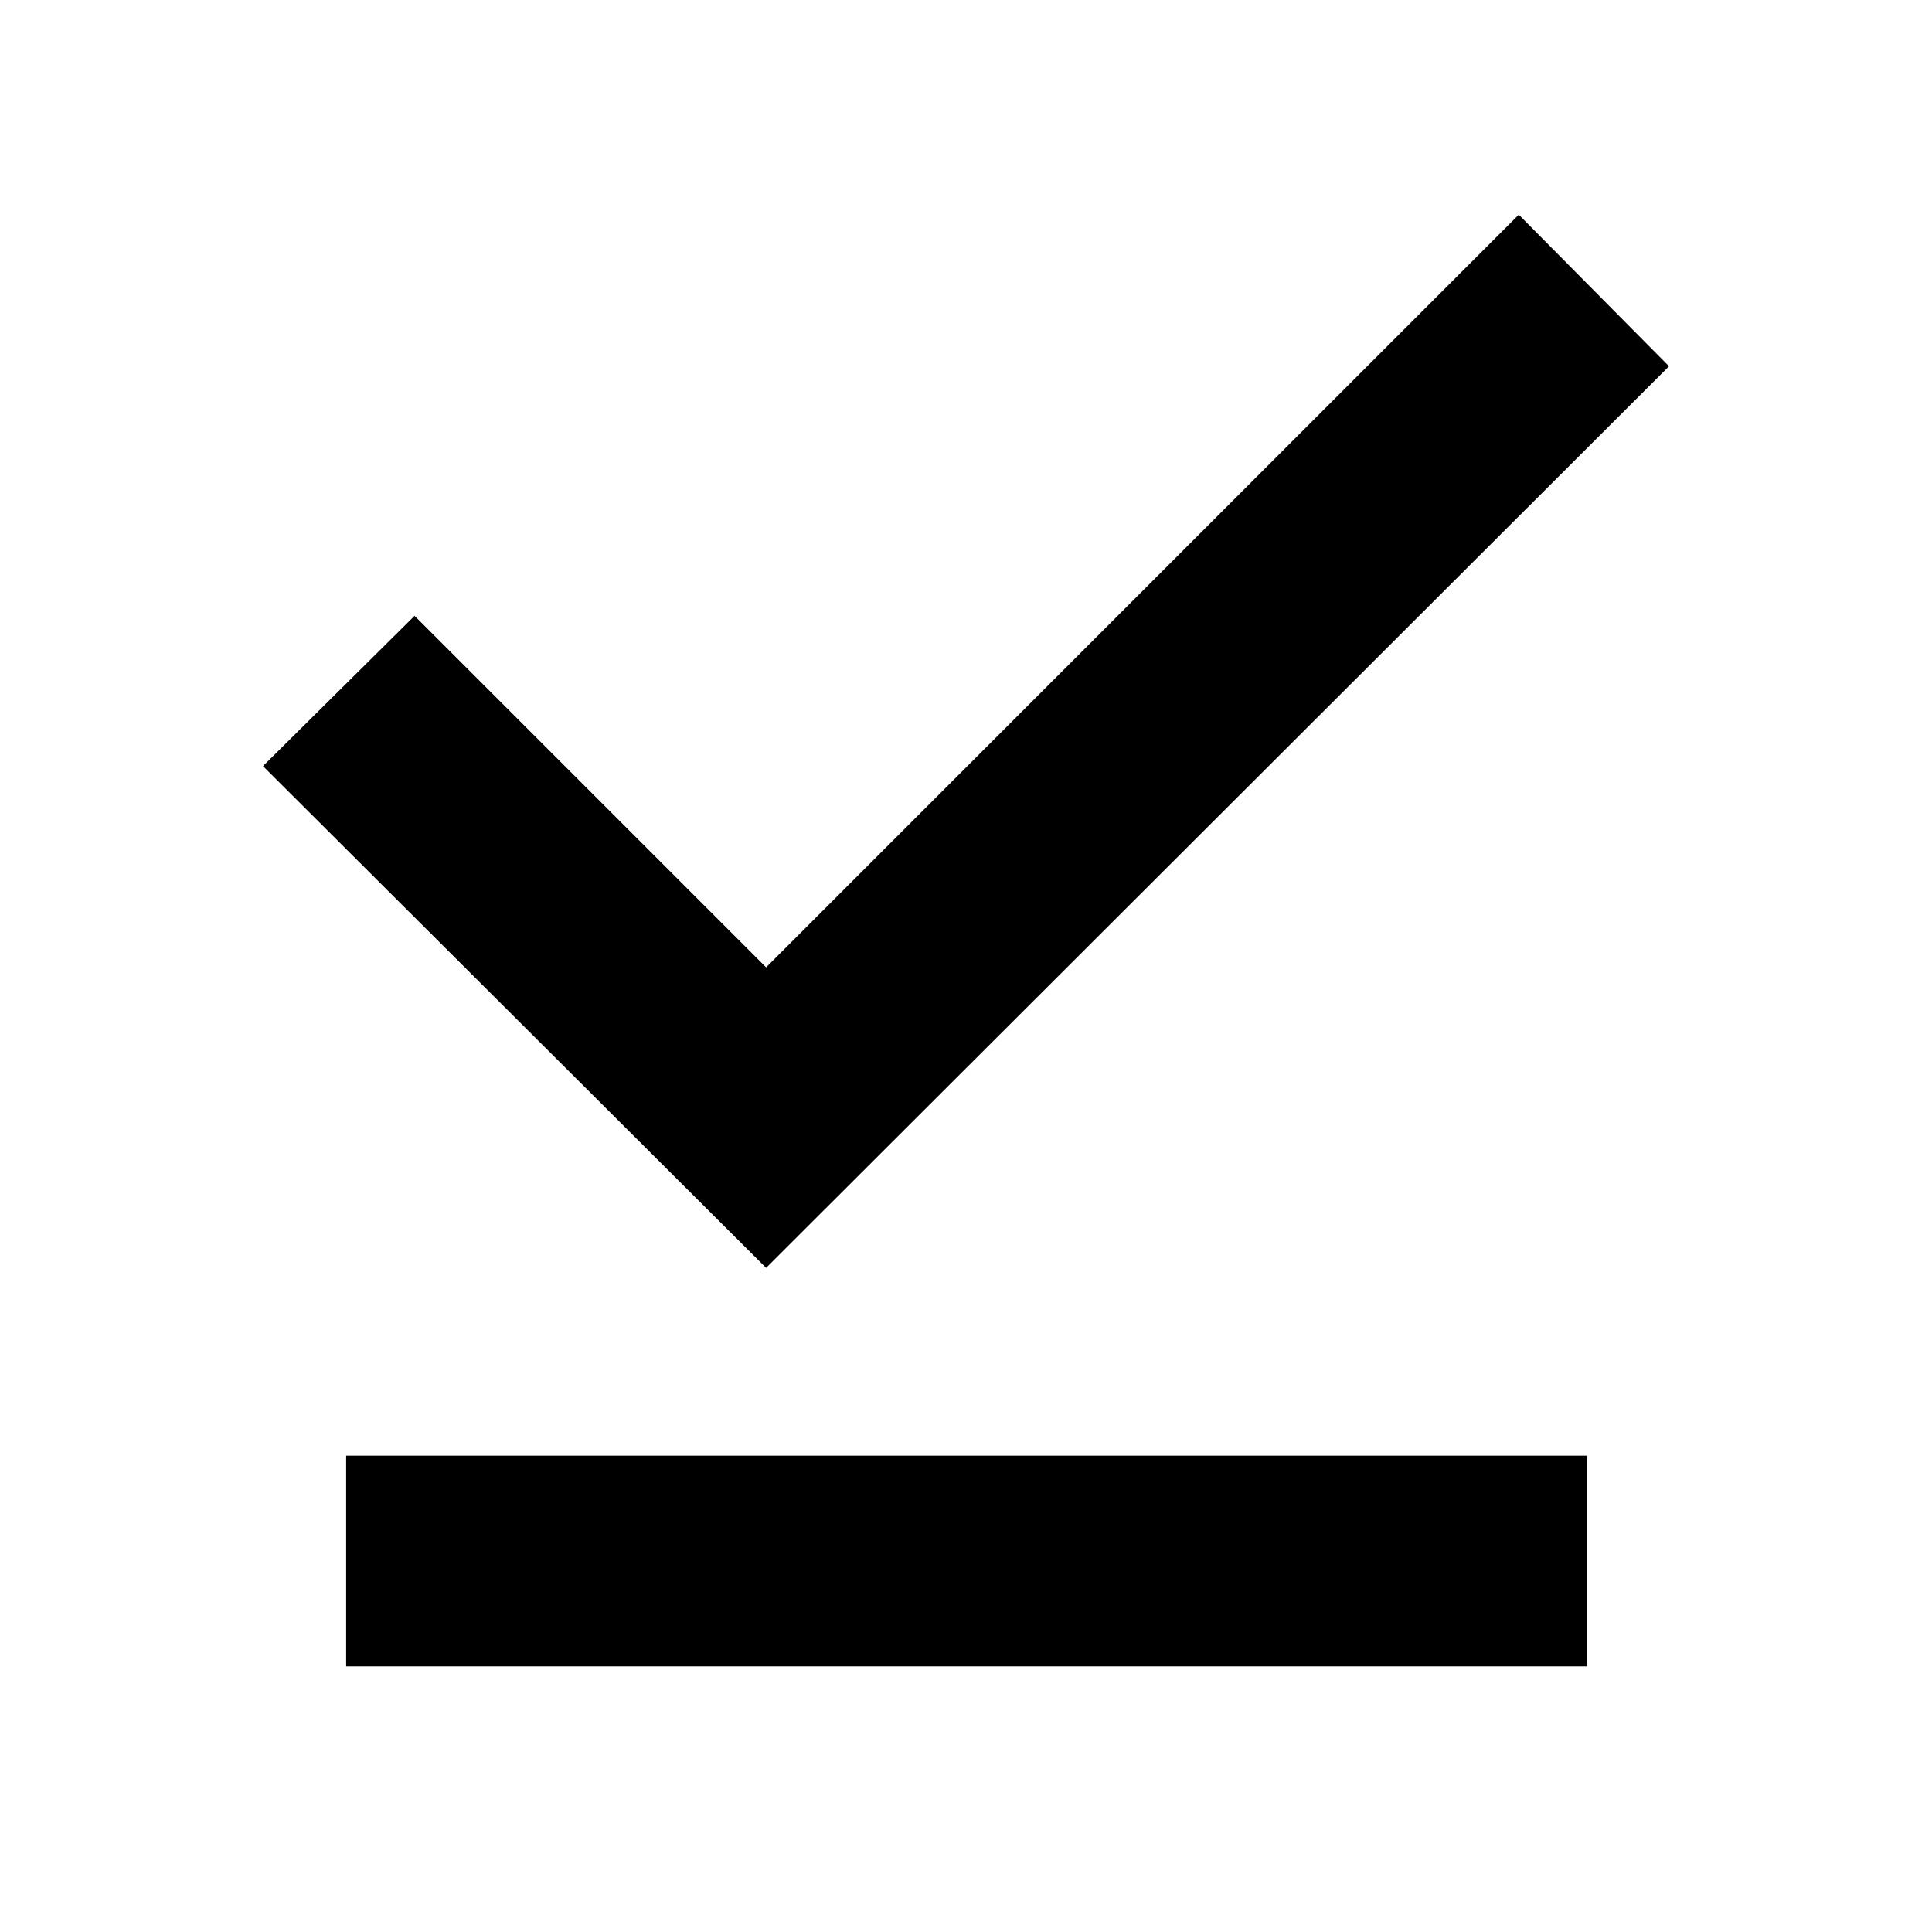 <svg xmlns="http://www.w3.org/2000/svg" height="40" viewBox="0 -960 960 960" width="40"><path d="m380.67-330-250-249.33L206-654l174.67 174.67 374-374L829.33-778 380.67-330ZM172-132v-104.67h616.67V-132H172Z"/></svg>